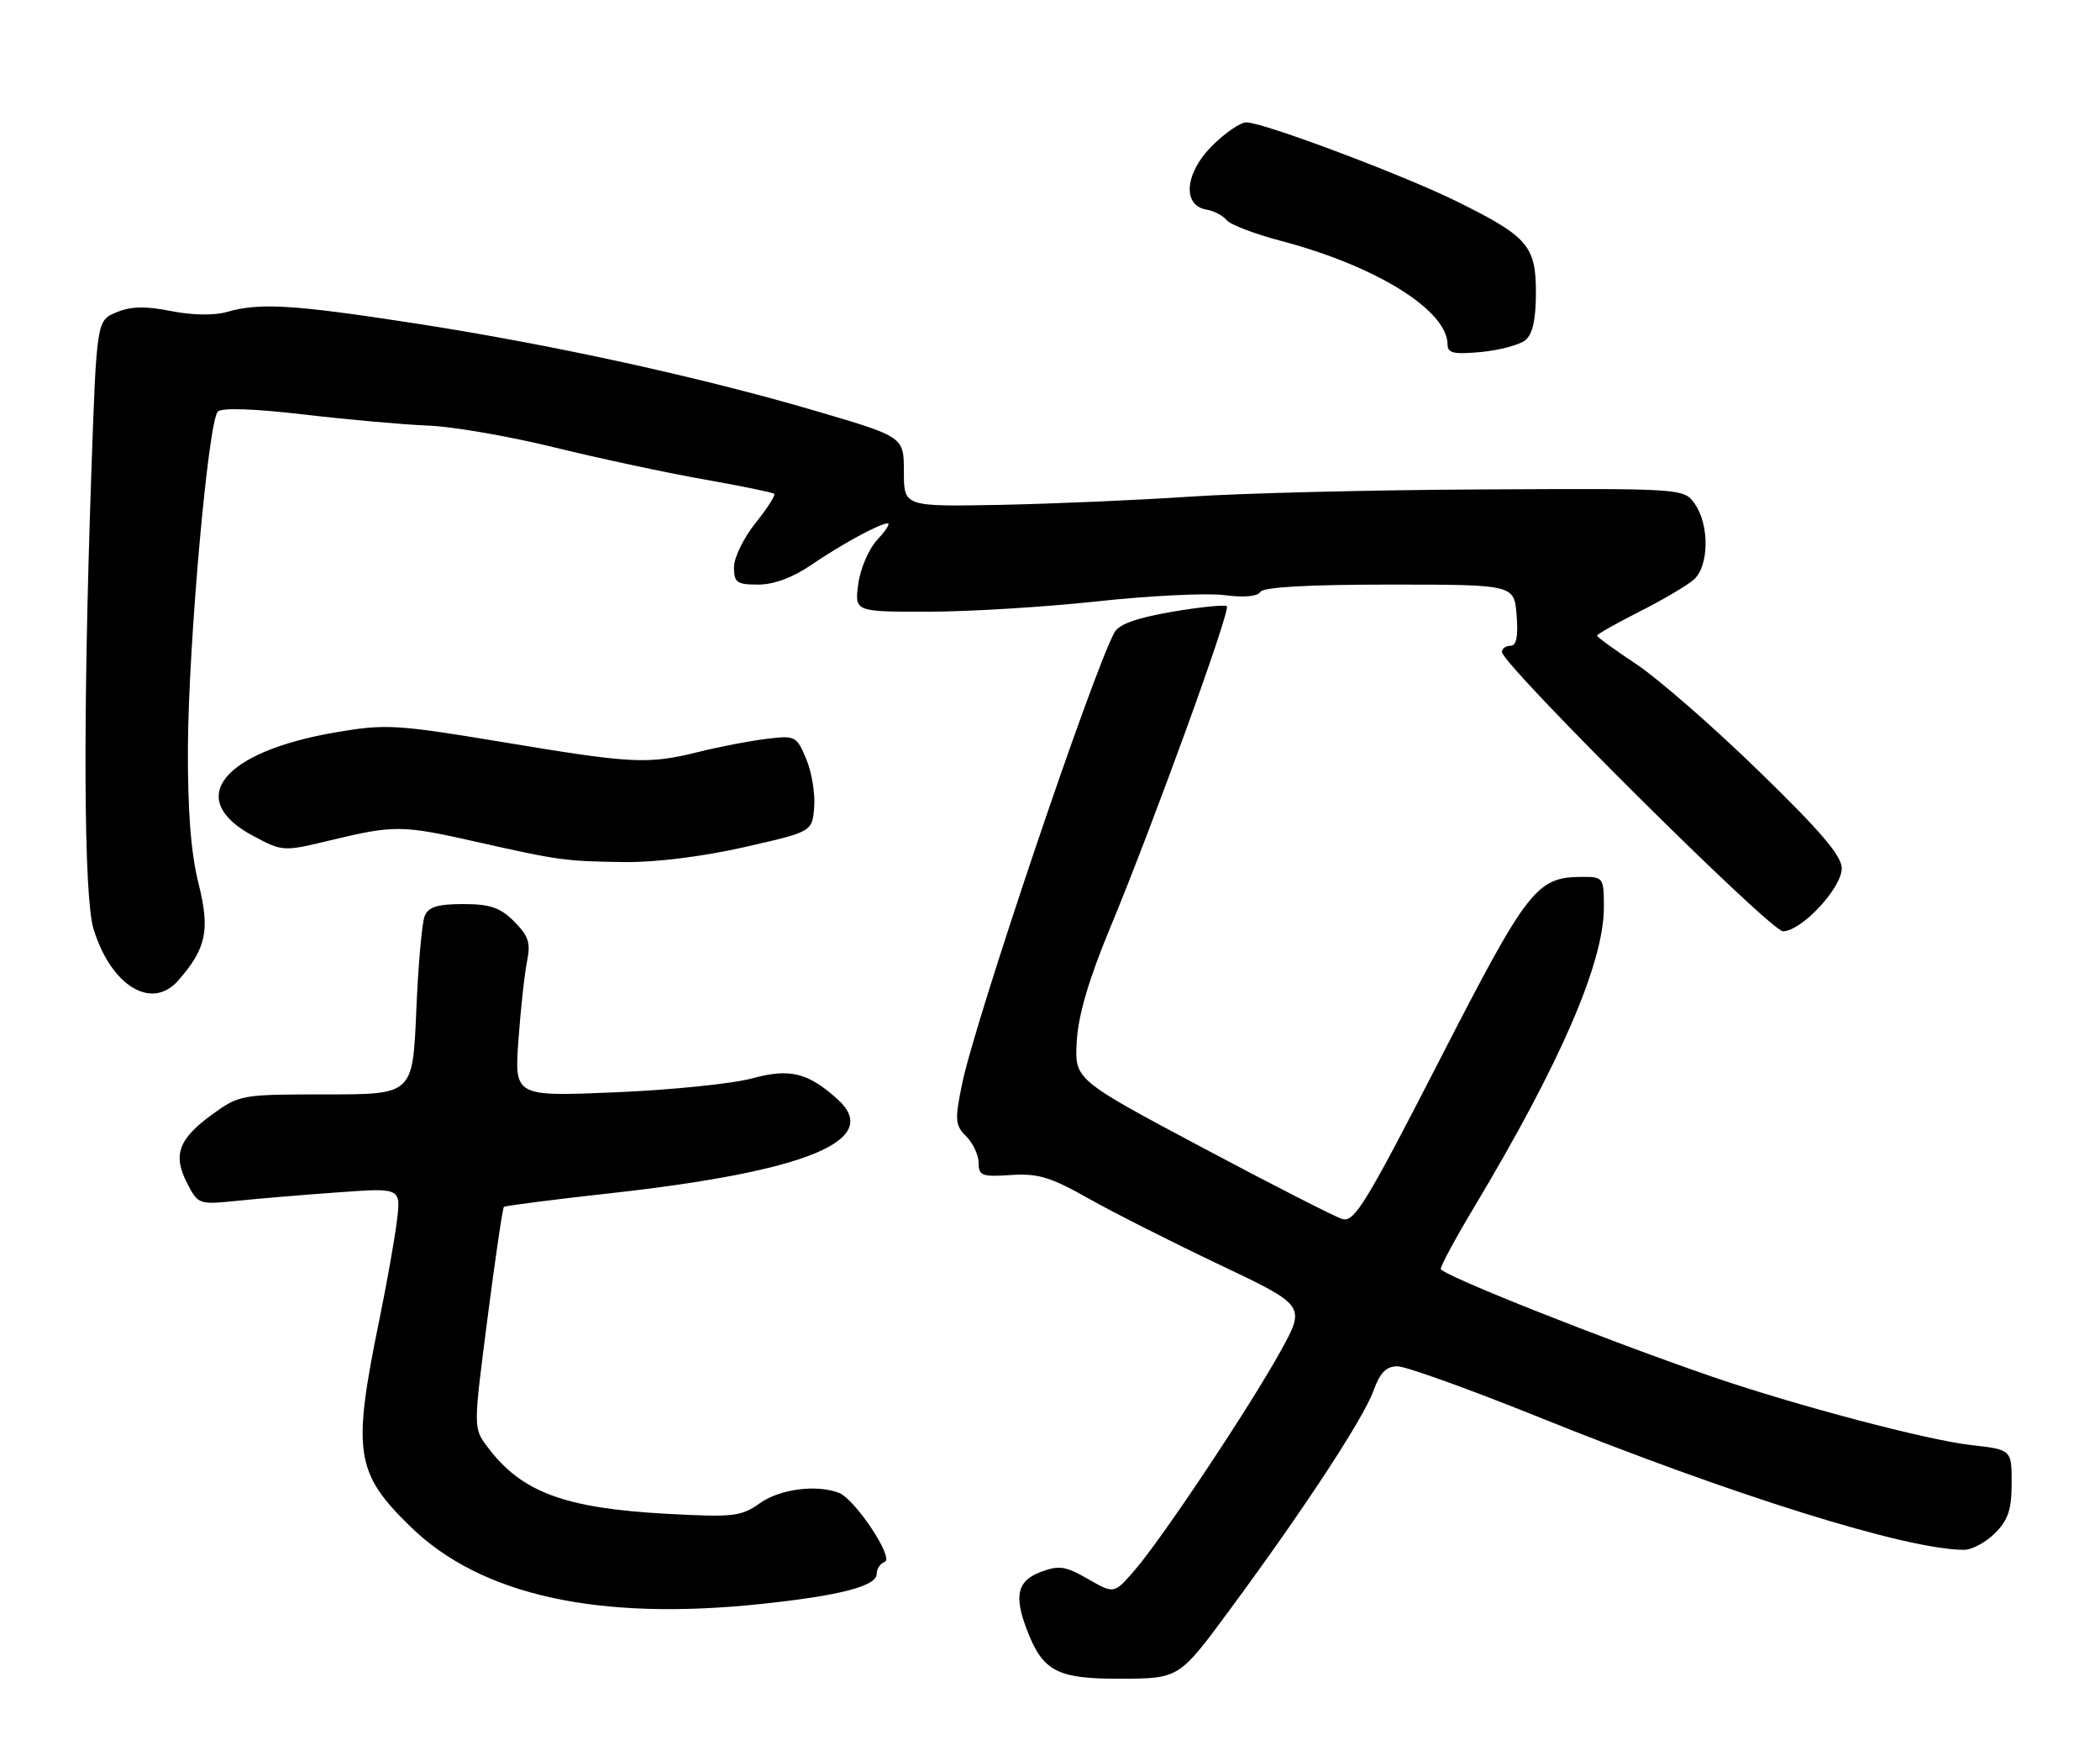 <?xml version="1.0" encoding="UTF-8" standalone="no"?>
<!DOCTYPE svg PUBLIC "-//W3C//DTD SVG 1.1//EN" "http://www.w3.org/Graphics/SVG/1.1/DTD/svg11.dtd" >
<svg xmlns="http://www.w3.org/2000/svg" xmlns:xlink="http://www.w3.org/1999/xlink" version="1.1" viewBox="0 0 309 256">
 <g >
 <path fill="currentColor"
d=" M 180.96 236.81 C 191.87 222.03 200.62 208.69 202.10 204.59 C 203.06 201.93 203.98 201.00 205.63 201.00 C 206.85 201.00 216.11 204.33 226.20 208.39 C 255.10 220.04 280.61 228.00 289.00 228.00 C 290.15 228.00 292.20 226.90 293.55 225.55 C 295.49 223.61 296.00 222.06 296.00 218.17 C 296.00 213.26 296.00 213.26 289.98 212.58 C 283.55 211.85 264.30 206.77 252.00 202.55 C 236.29 197.16 212.00 187.52 212.00 186.67 C 212.00 186.18 214.19 182.12 216.88 177.64 C 229.61 156.39 236.00 141.62 236.00 133.47 C 236.00 129.15 235.90 129.00 232.95 129.00 C 226.08 129.00 224.90 130.50 211.82 155.96 C 200.96 177.10 199.26 179.88 197.50 179.33 C 196.40 178.99 187.09 174.24 176.80 168.76 C 158.11 158.81 158.11 158.81 158.44 153.16 C 158.67 149.29 160.22 144.03 163.35 136.50 C 169.67 121.26 181.11 89.77 180.52 89.19 C 180.26 88.93 176.64 89.29 172.48 90.00 C 167.20 90.91 164.63 91.83 163.97 93.06 C 160.64 99.28 143.49 150.11 141.57 159.43 C 140.47 164.80 140.53 165.53 142.18 167.18 C 143.18 168.18 144.00 169.94 144.00 171.09 C 144.00 172.97 144.50 173.15 148.75 172.86 C 152.72 172.60 154.57 173.15 160.08 176.26 C 163.69 178.31 172.39 182.70 179.39 186.03 C 192.13 192.07 192.13 192.07 188.42 198.79 C 183.85 207.05 171.05 226.26 166.96 231.00 C 163.93 234.50 163.93 234.50 160.09 232.29 C 156.76 230.38 155.83 230.24 153.12 231.26 C 149.71 232.55 149.18 234.71 151.07 239.68 C 153.42 245.89 155.53 247.00 164.92 246.96 C 173.50 246.93 173.50 246.93 180.96 236.81 Z  M 111.93 235.97 C 123.60 234.74 129.00 233.34 129.00 231.54 C 129.00 230.79 129.53 229.99 130.18 229.77 C 131.63 229.29 125.82 220.53 123.45 219.62 C 120.14 218.35 114.74 219.05 111.81 221.14 C 109.05 223.10 107.94 223.23 98.15 222.70 C 83.00 221.88 76.65 219.50 71.67 212.78 C 69.65 210.06 69.65 210.06 71.73 193.96 C 72.87 185.10 73.96 177.72 74.15 177.55 C 74.34 177.38 81.47 176.46 90.00 175.52 C 118.83 172.31 129.88 167.73 123.25 161.72 C 118.90 157.79 116.19 157.13 110.68 158.64 C 107.83 159.42 98.79 160.35 90.59 160.69 C 75.68 161.32 75.68 161.32 76.29 152.91 C 76.63 148.28 77.20 143.07 77.57 141.32 C 78.10 138.72 77.75 137.66 75.66 135.57 C 73.60 133.50 72.12 133.00 68.15 133.00 C 64.39 133.00 63.04 133.42 62.49 134.75 C 62.09 135.71 61.53 142.01 61.25 148.75 C 60.73 161.00 60.73 161.00 48.02 161.00 C 35.53 161.00 35.23 161.05 31.23 163.94 C 26.26 167.55 25.39 169.93 27.54 174.07 C 29.15 177.19 29.26 177.23 34.84 176.66 C 37.95 176.34 44.66 175.77 49.75 175.41 C 59.00 174.74 59.00 174.74 58.40 179.62 C 58.07 182.30 56.92 188.78 55.85 194.00 C 51.81 213.68 52.25 216.65 60.43 224.62 C 70.77 234.69 88.00 238.49 111.93 235.97 Z  M 26.22 144.25 C 30.37 139.52 30.93 136.83 29.21 129.96 C 28.09 125.50 27.61 119.33 27.65 110.00 C 27.73 94.66 30.64 61.98 32.05 60.55 C 32.64 59.96 37.36 60.12 44.75 60.98 C 51.21 61.74 59.42 62.47 63.00 62.61 C 66.58 62.74 74.90 64.18 81.50 65.80 C 88.10 67.42 98.00 69.54 103.50 70.51 C 109.00 71.48 113.69 72.44 113.92 72.64 C 114.15 72.84 112.91 74.77 111.17 76.94 C 109.43 79.11 108.00 82.03 108.00 83.44 C 108.00 85.71 108.41 86.00 111.57 86.00 C 113.86 86.00 116.64 84.97 119.32 83.14 C 123.83 80.06 129.46 77.00 130.62 77.00 C 131.02 77.00 130.33 78.08 129.09 79.40 C 127.85 80.72 126.59 83.64 126.29 85.90 C 125.74 90.00 125.74 90.00 136.62 89.99 C 142.60 89.98 153.80 89.30 161.50 88.46 C 169.20 87.63 177.59 87.22 180.14 87.55 C 183.03 87.93 185.04 87.75 185.45 87.08 C 185.89 86.37 192.41 86.00 204.46 86.00 C 222.80 86.00 222.80 86.00 223.16 90.50 C 223.41 93.64 223.13 95.00 222.26 95.00 C 221.57 95.00 221.00 95.41 221.00 95.91 C 221.00 97.74 260.51 137.00 262.35 137.00 C 265.07 137.00 271.00 130.65 271.00 127.74 C 271.00 125.91 267.87 122.24 258.75 113.39 C 252.01 106.84 243.91 99.78 240.75 97.69 C 237.59 95.60 235.00 93.72 235.00 93.51 C 235.00 93.30 237.81 91.71 241.25 89.97 C 244.69 88.23 248.29 86.11 249.25 85.25 C 251.47 83.27 251.55 77.23 249.39 74.15 C 247.78 71.85 247.78 71.85 218.14 72.00 C 201.84 72.08 182.43 72.56 175.00 73.07 C 167.57 73.57 155.09 74.11 147.25 74.27 C 133.00 74.54 133.00 74.54 133.00 69.41 C 133.00 64.27 133.00 64.27 120.25 60.52 C 103.14 55.48 81.04 50.65 60.93 47.55 C 43.08 44.80 38.20 44.51 33.40 45.89 C 31.51 46.43 28.30 46.38 25.17 45.76 C 21.41 45.01 19.26 45.06 17.13 45.95 C 14.22 47.15 14.22 47.15 13.43 69.83 C 12.19 105.60 12.32 131.90 13.75 136.62 C 16.31 145.03 22.32 148.70 26.22 144.25 Z  M 109.50 124.63 C 119.50 122.36 119.50 122.36 119.80 118.78 C 119.97 116.81 119.45 113.62 118.64 111.68 C 117.22 108.28 117.03 108.18 112.84 108.69 C 110.45 108.97 105.96 109.83 102.86 110.60 C 95.30 112.47 93.20 112.37 73.89 109.16 C 58.42 106.59 56.75 106.49 49.60 107.70 C 32.70 110.55 27.06 117.57 37.30 123.00 C 41.60 125.28 41.70 125.29 48.57 123.63 C 58.03 121.36 59.14 121.37 70.00 123.82 C 82.34 126.60 83.15 126.71 92.00 126.82 C 96.51 126.87 103.48 126.00 109.50 124.63 Z  M 224.47 50.03 C 225.52 49.16 226.00 46.96 226.00 43.05 C 226.00 36.19 224.80 34.80 214.50 29.70 C 206.69 25.82 185.89 18.00 183.40 18.00 C 182.52 18.00 180.24 19.56 178.33 21.47 C 174.35 25.45 173.92 30.21 177.50 30.83 C 178.60 31.01 179.95 31.72 180.50 32.39 C 181.05 33.06 184.65 34.43 188.50 35.44 C 202.53 39.14 213.00 45.66 213.00 50.70 C 213.00 51.96 213.94 52.16 217.97 51.78 C 220.70 51.51 223.62 50.73 224.47 50.03 Z "/>
</g>
</svg>